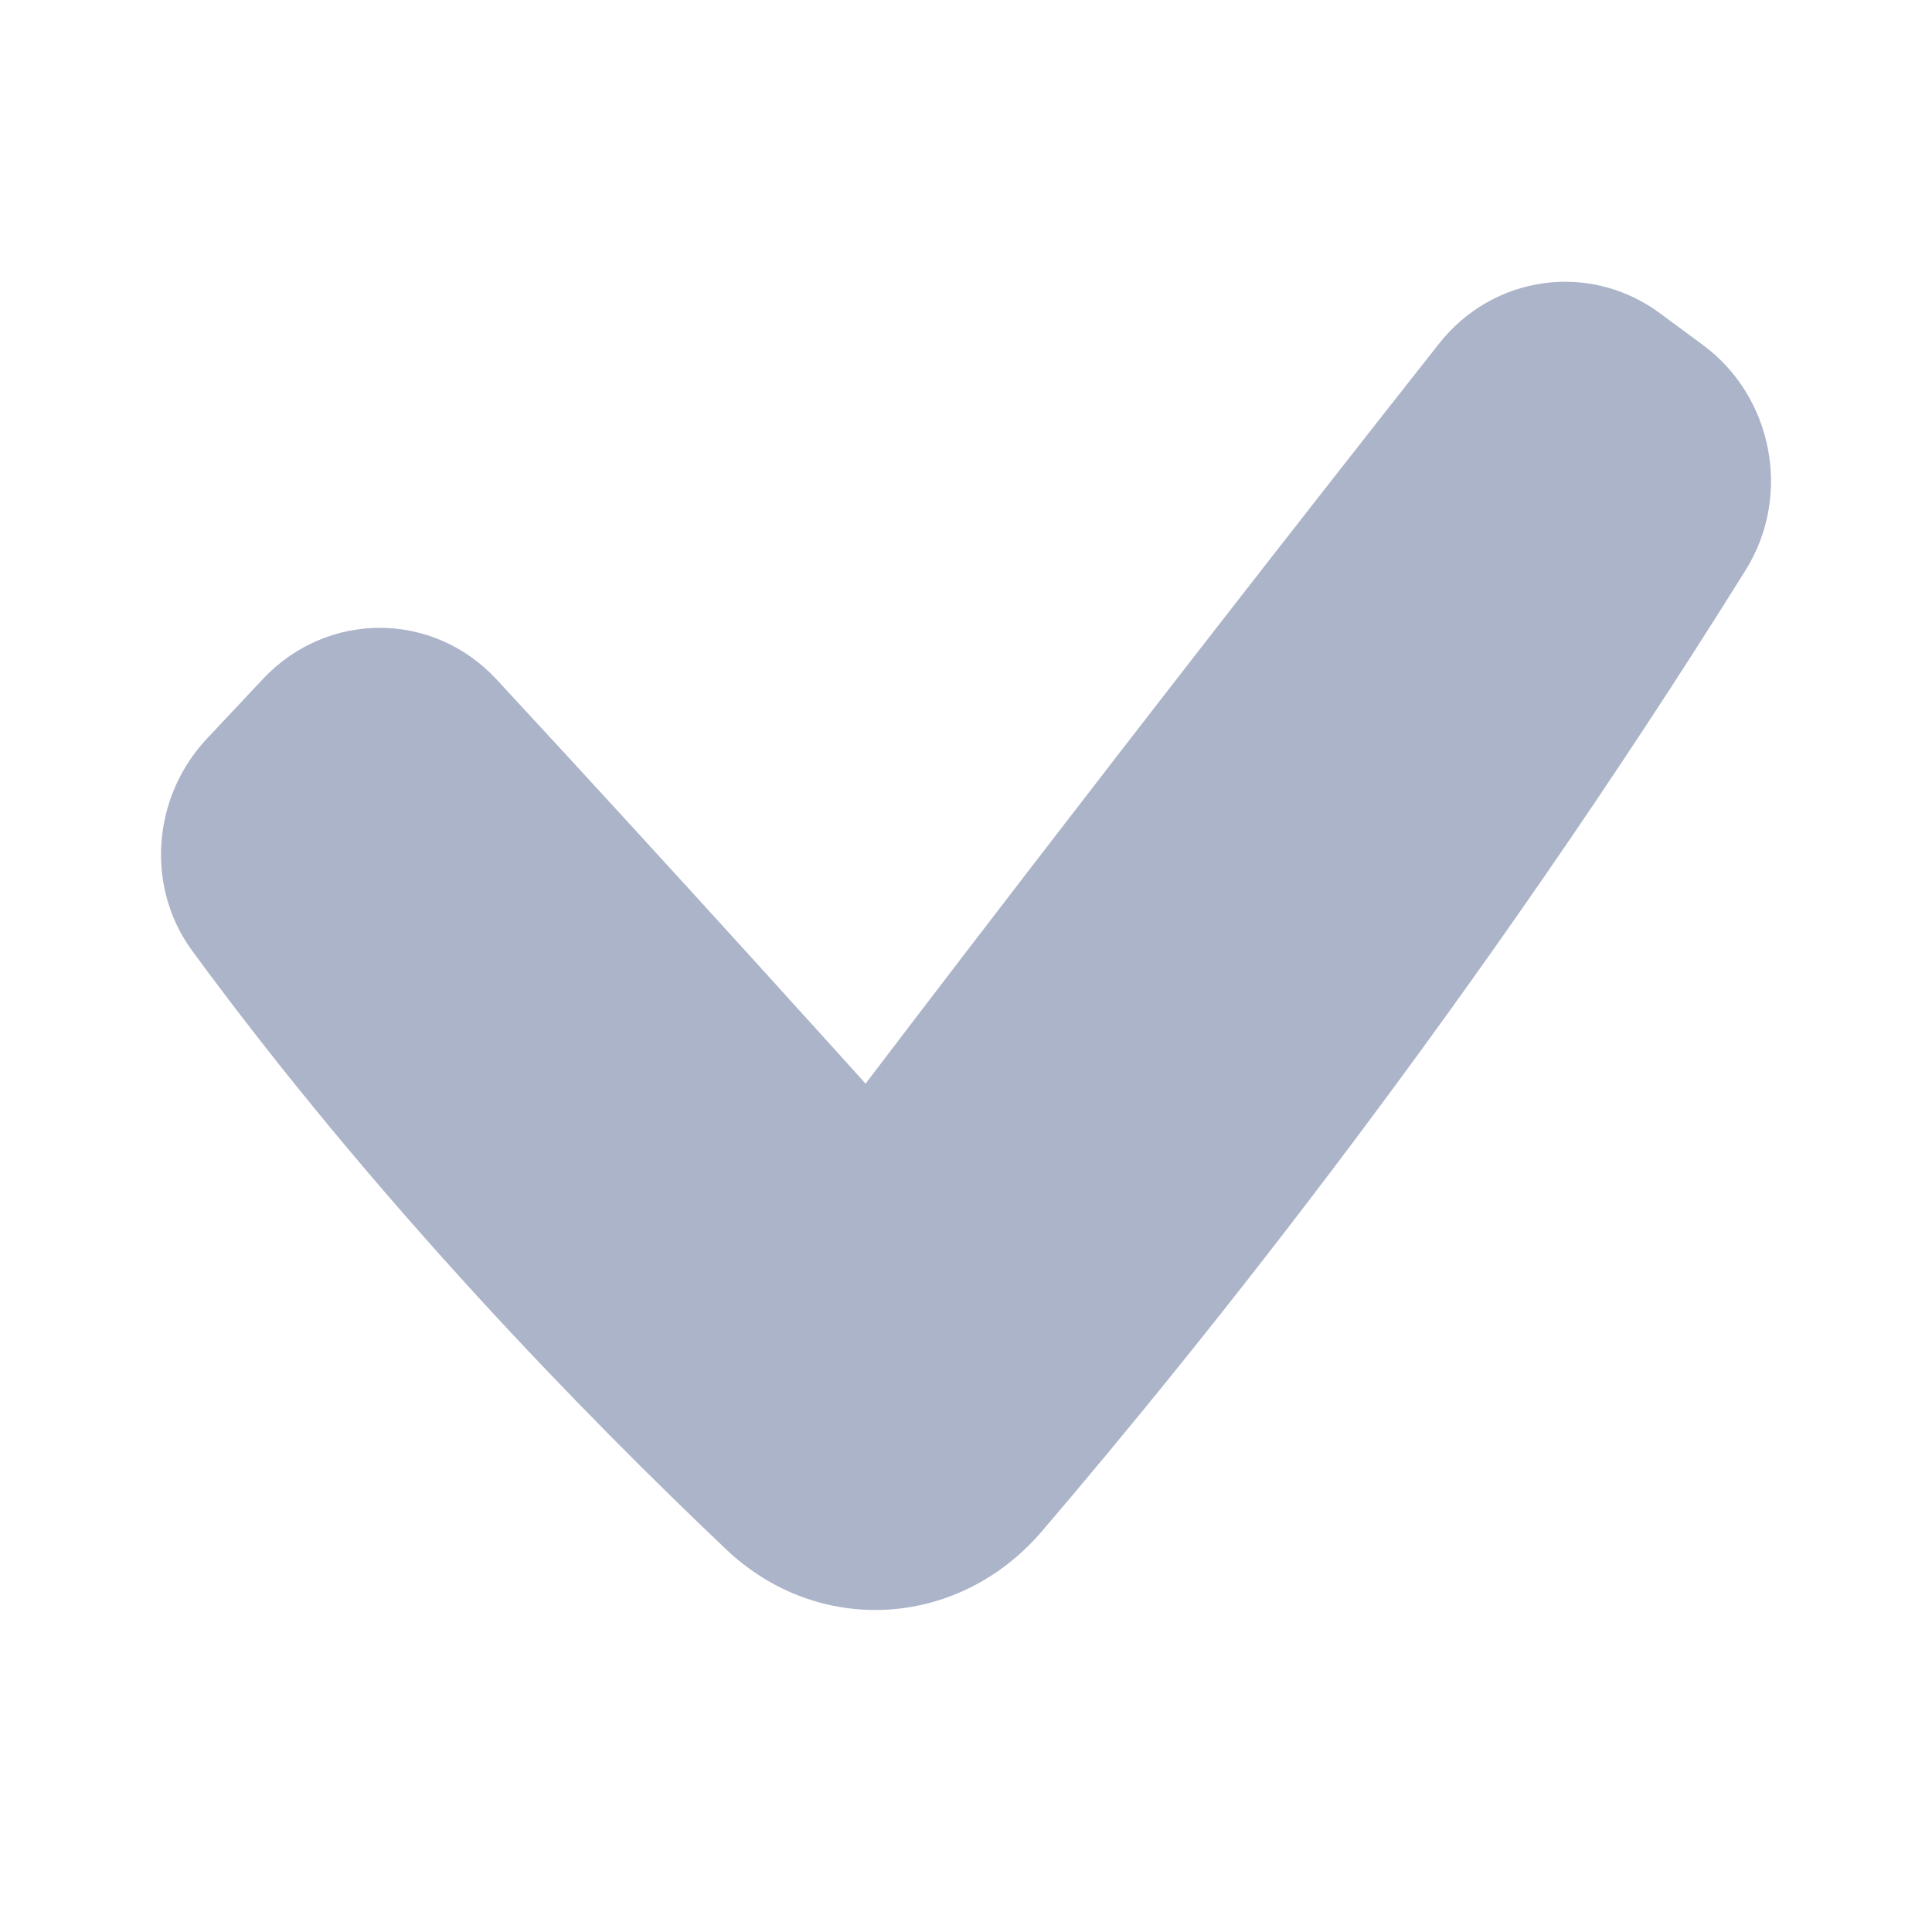 <!-- Copyright © Ewsgit 2022. -->
<!-- Licensed under the MIT License - https://ewsgit.github.io/devdash/copyright -->

<svg width="48" height="48" viewBox="0 0 48 48" fill="none" xmlns="http://www.w3.org/2000/svg">
<path fill-rule="evenodd" clip-rule="evenodd" d="M42.307 8.57C44.044 9.852 44.527 12.31 43.37 14.164C36.666 24.91 29.912 33.336 25.885 38.045C23.82 40.46 20.335 40.671 18.038 38.491C14.522 35.154 9.331 29.837 4.775 23.622C3.603 22.024 3.789 19.791 5.14 18.352L6.534 16.868C8.126 15.173 10.757 15.173 12.337 16.88C16.995 21.91 21.505 26.923 21.505 26.923C21.505 26.923 27.872 18.528 35.754 8.536C37.102 6.827 39.502 6.499 41.237 7.78L42.307 8.57Z" fill="#ACB4C9"/>
</svg>